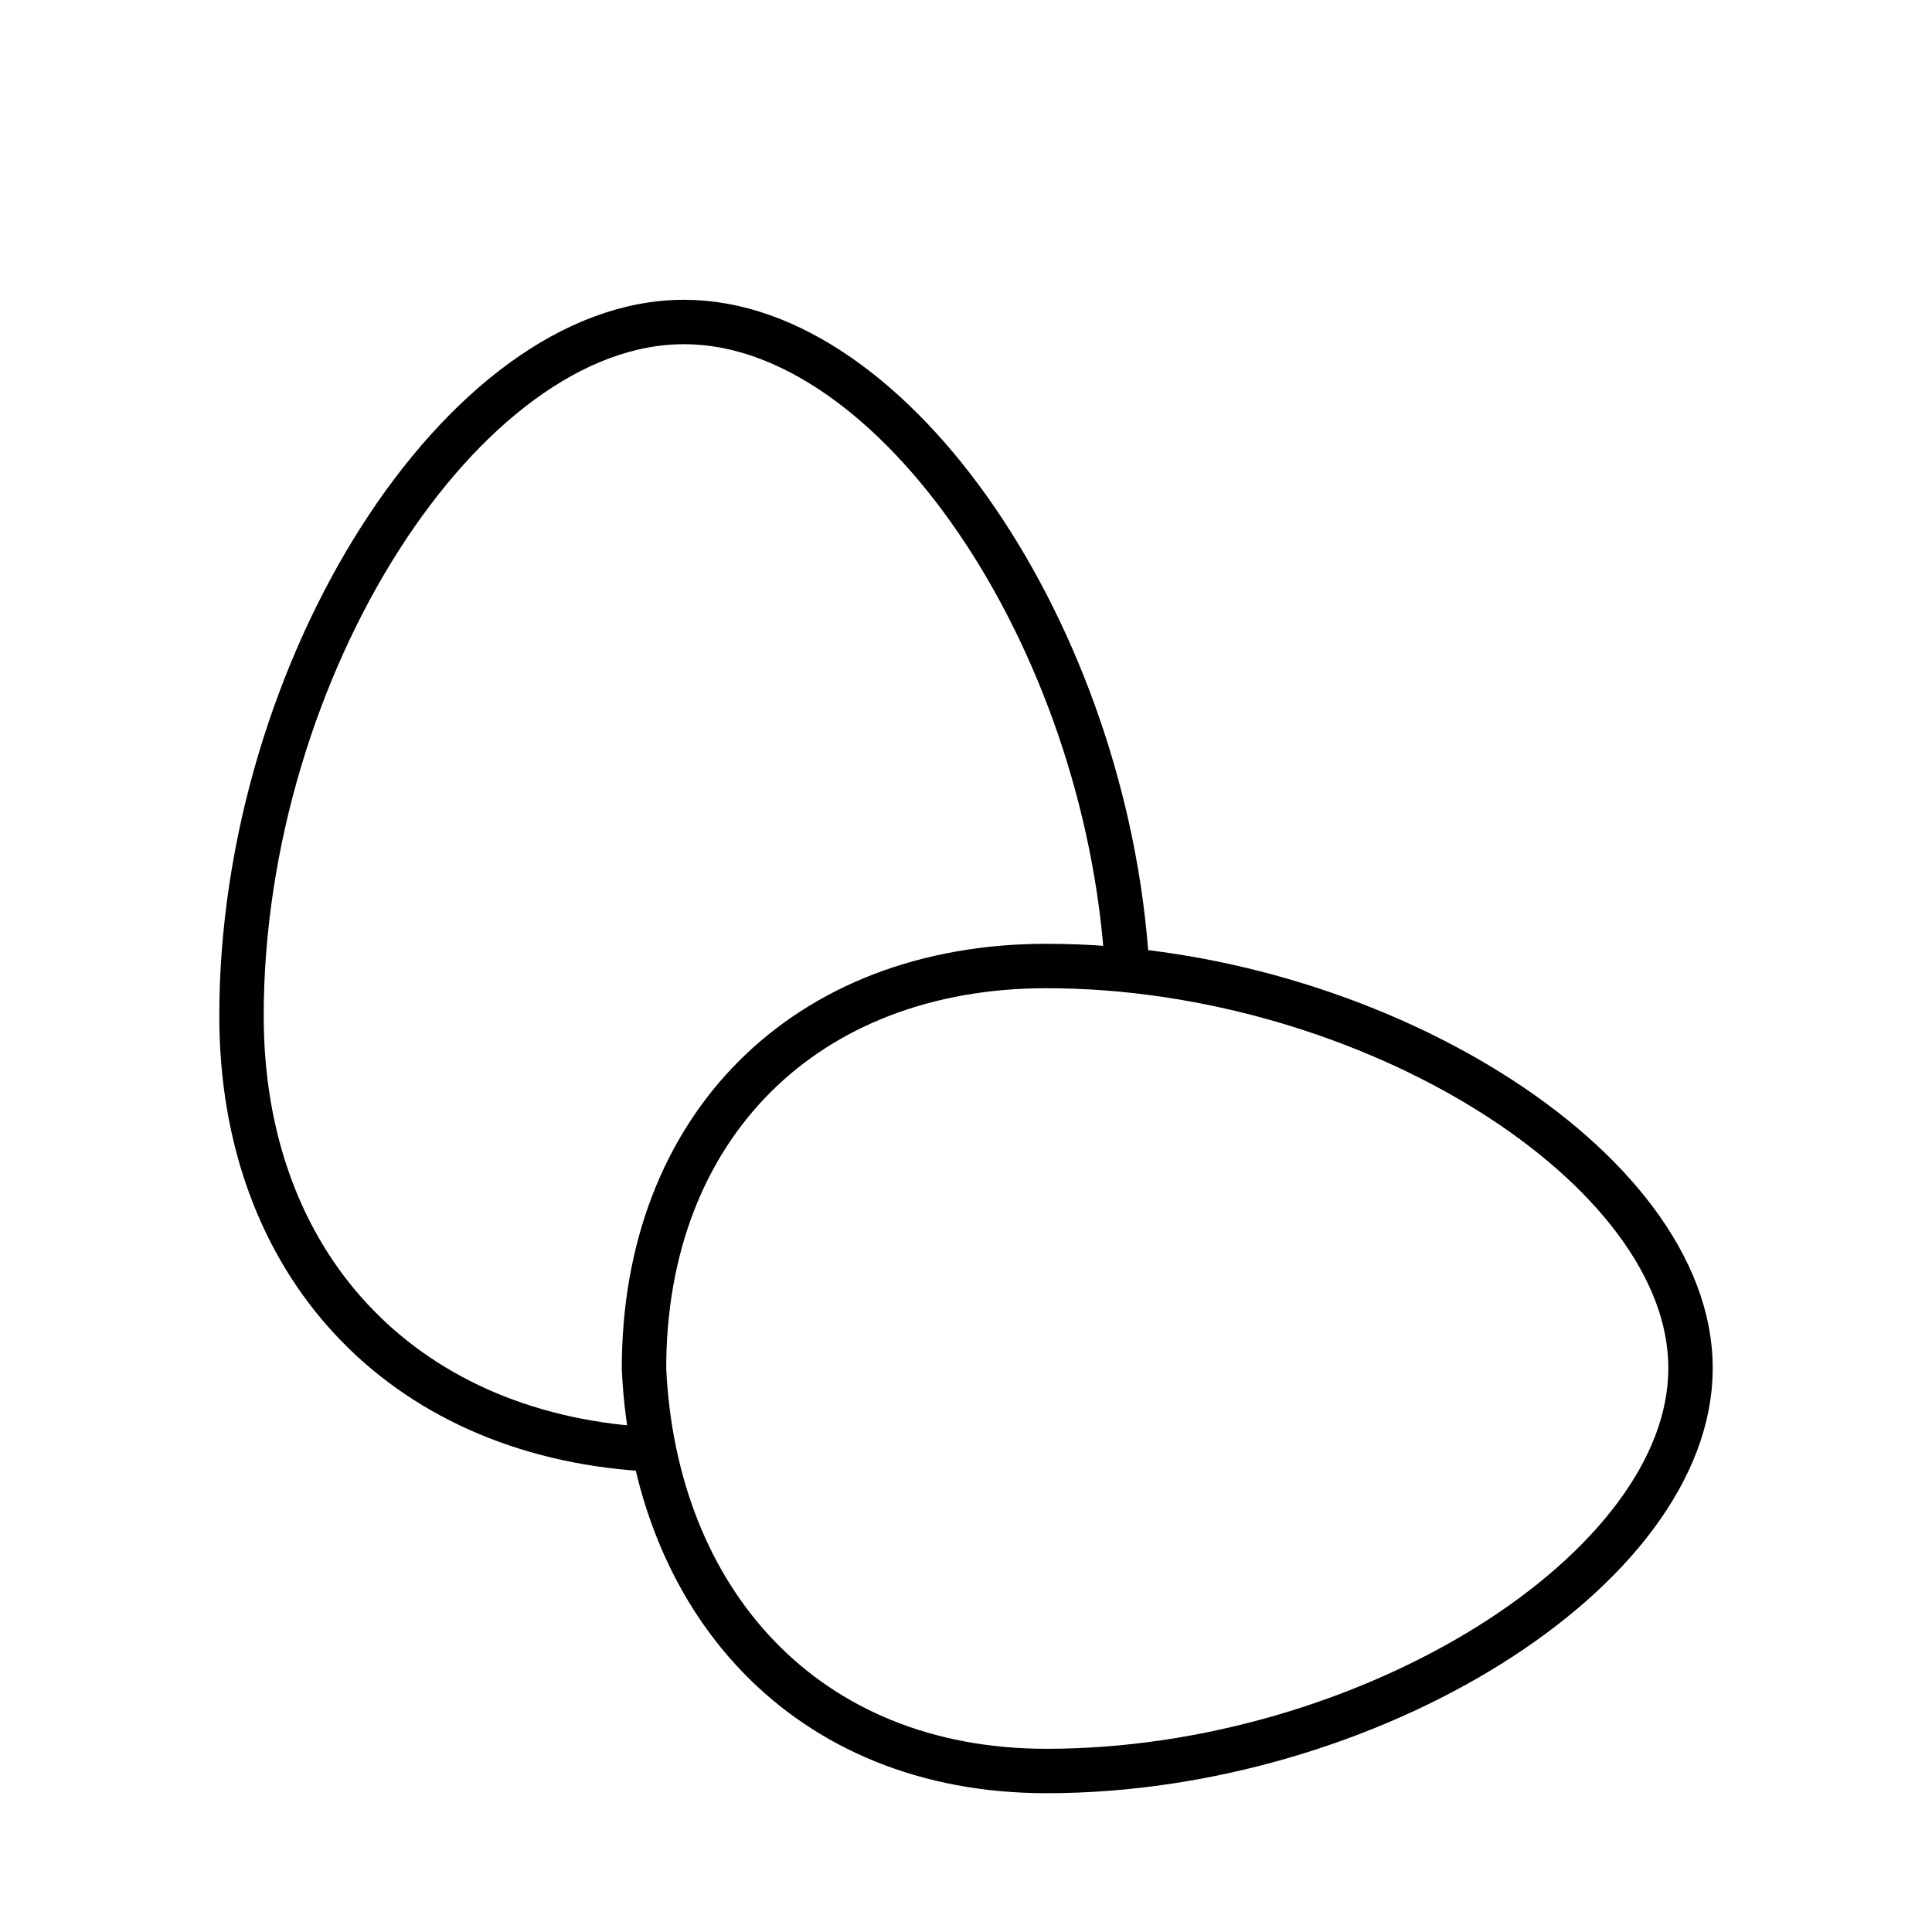 <svg width="87" height="87" viewBox="0 0 87 87" fill="none" xmlns="http://www.w3.org/2000/svg">
<path d="M47.125 79.75C36.25 79.75 29.479 72.072 29 61.625C29 50.75 36.25 43.5 47.125 43.5C61.625 43.5 76.161 52.562 76.125 61.625C76.125 70.688 61.625 79.75 47.125 79.75Z" stroke="black" stroke-width="2" stroke-linecap="round" stroke-linejoin="round"/>
<path d="M29 65.25C18.016 64.54 10.875 56.88 10.875 45.748C10.875 30.135 20.844 14.482 30.812 14.5C40.288 14.5 49.837 28.692 50.75 43.5" stroke="black" stroke-width="2" stroke-linecap="round" stroke-linejoin="round"/>
</svg>
 